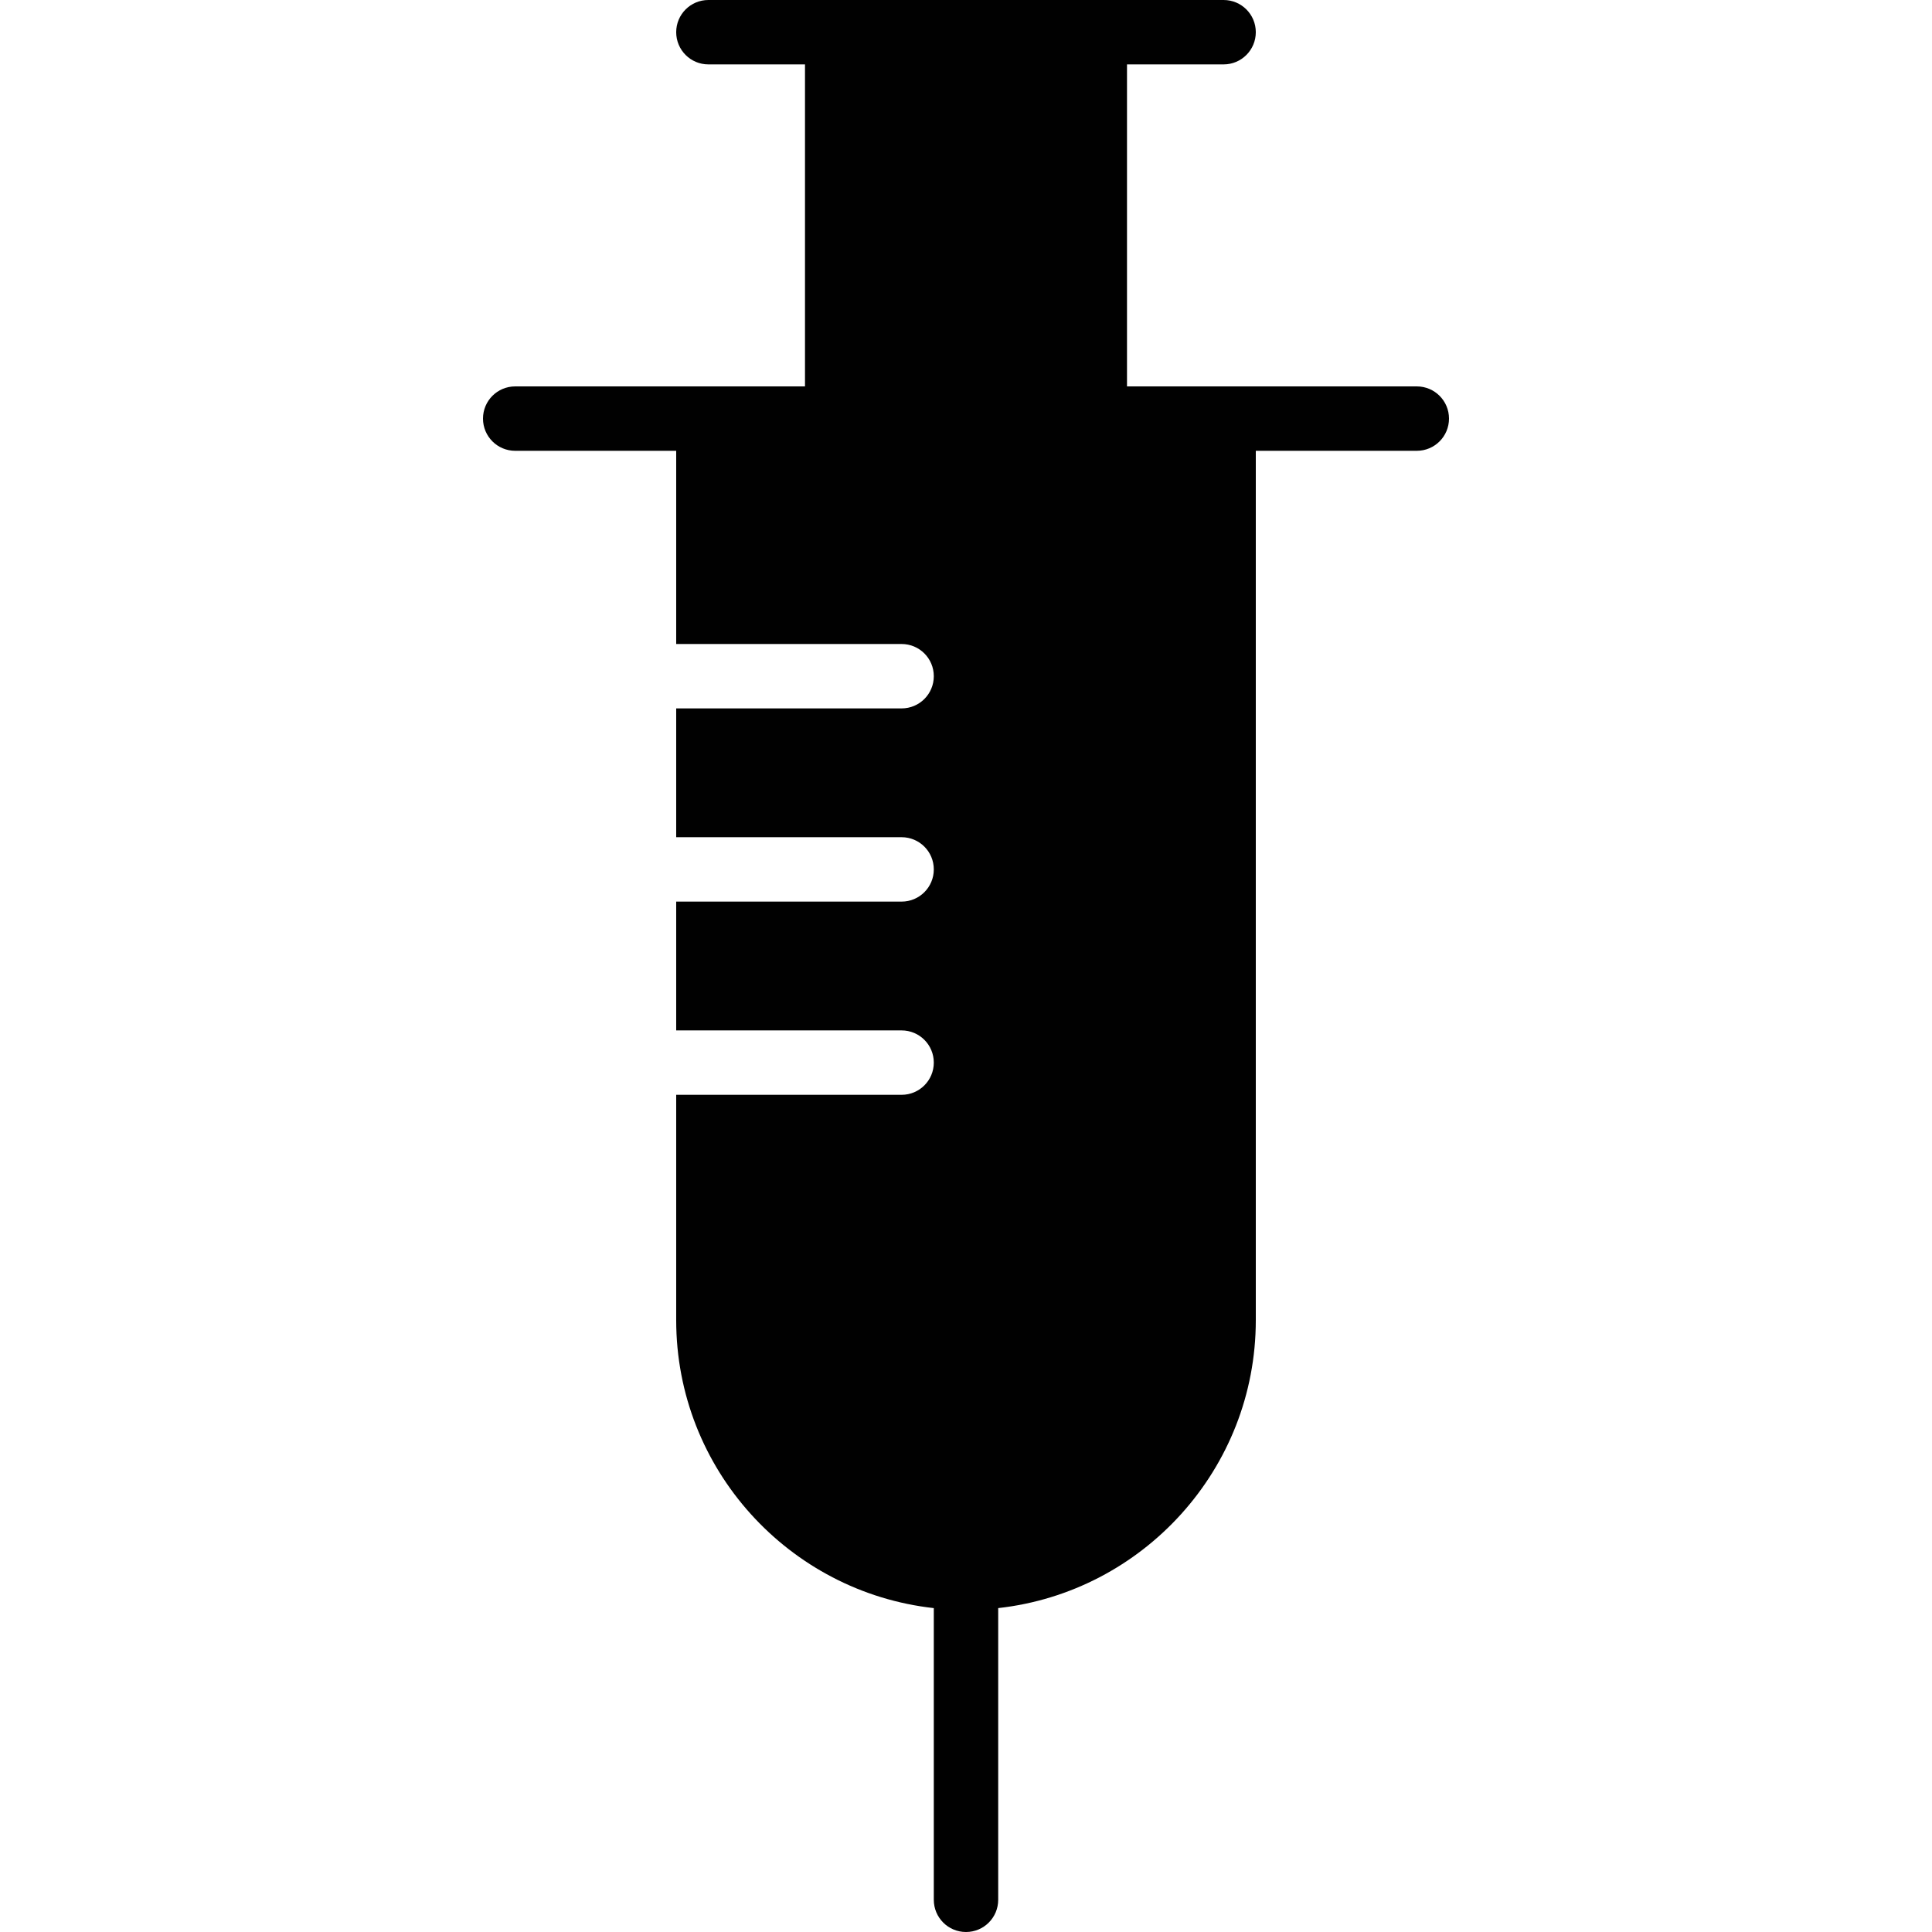<?xml version="1.0" encoding="utf-8"?>
<!-- Generator: Adobe Illustrator 17.0.0, SVG Export Plug-In . SVG Version: 6.00 Build 0)  -->
<!DOCTYPE svg PUBLIC "-//W3C//DTD SVG 1.1//EN" "http://www.w3.org/Graphics/SVG/1.1/DTD/svg11.dtd">
<svg version="1.1" xmlns="http://www.w3.org/2000/svg" xmlns:xlink="http://www.w3.org/1999/xlink" x="0px" y="0px" width="60px"
	 height="60px" viewBox="0 0 60 60" enable-background="new 0 0 60 60" xml:space="preserve">
<g id="Layer_3">
	<path fill="#010101" d="M44,12h-9V2h3c0.553,0,1-0.447,1-1c0-0.553-0.447-1-1-1h-4h-8h-4c-0.553,0-1,0.447-1,1c0,0.553,0.447,1,1,1
		h3v10h-9c-0.553,0-1,0.447-1,1c0,0.553,0.447,1,1,1h5v6h7c0.553,0,1,0.447,1,1c0,0.553-0.447,1-1,1h-7v4h7c0.553,0,1,0.447,1,1
		c0,0.553-0.447,1-1,1h-7v4h7c0.553,0,1,0.447,1,1c0,0.553-0.447,1-1,1h-7v7c0,4.625,3.507,8.442,8,8.941V59c0,0.553,0.447,1,1,1
		c0.553,0,1-0.447,1-1v-9.059c4.493-0.499,8-4.316,8-8.941V14h5c0.553,0,1-0.447,1-1C45,12.447,44.553,12,44,12z"/>
</g>
<g id="nyt_x5F_exporter_x5F_info" display="none">
</g>
</svg>
